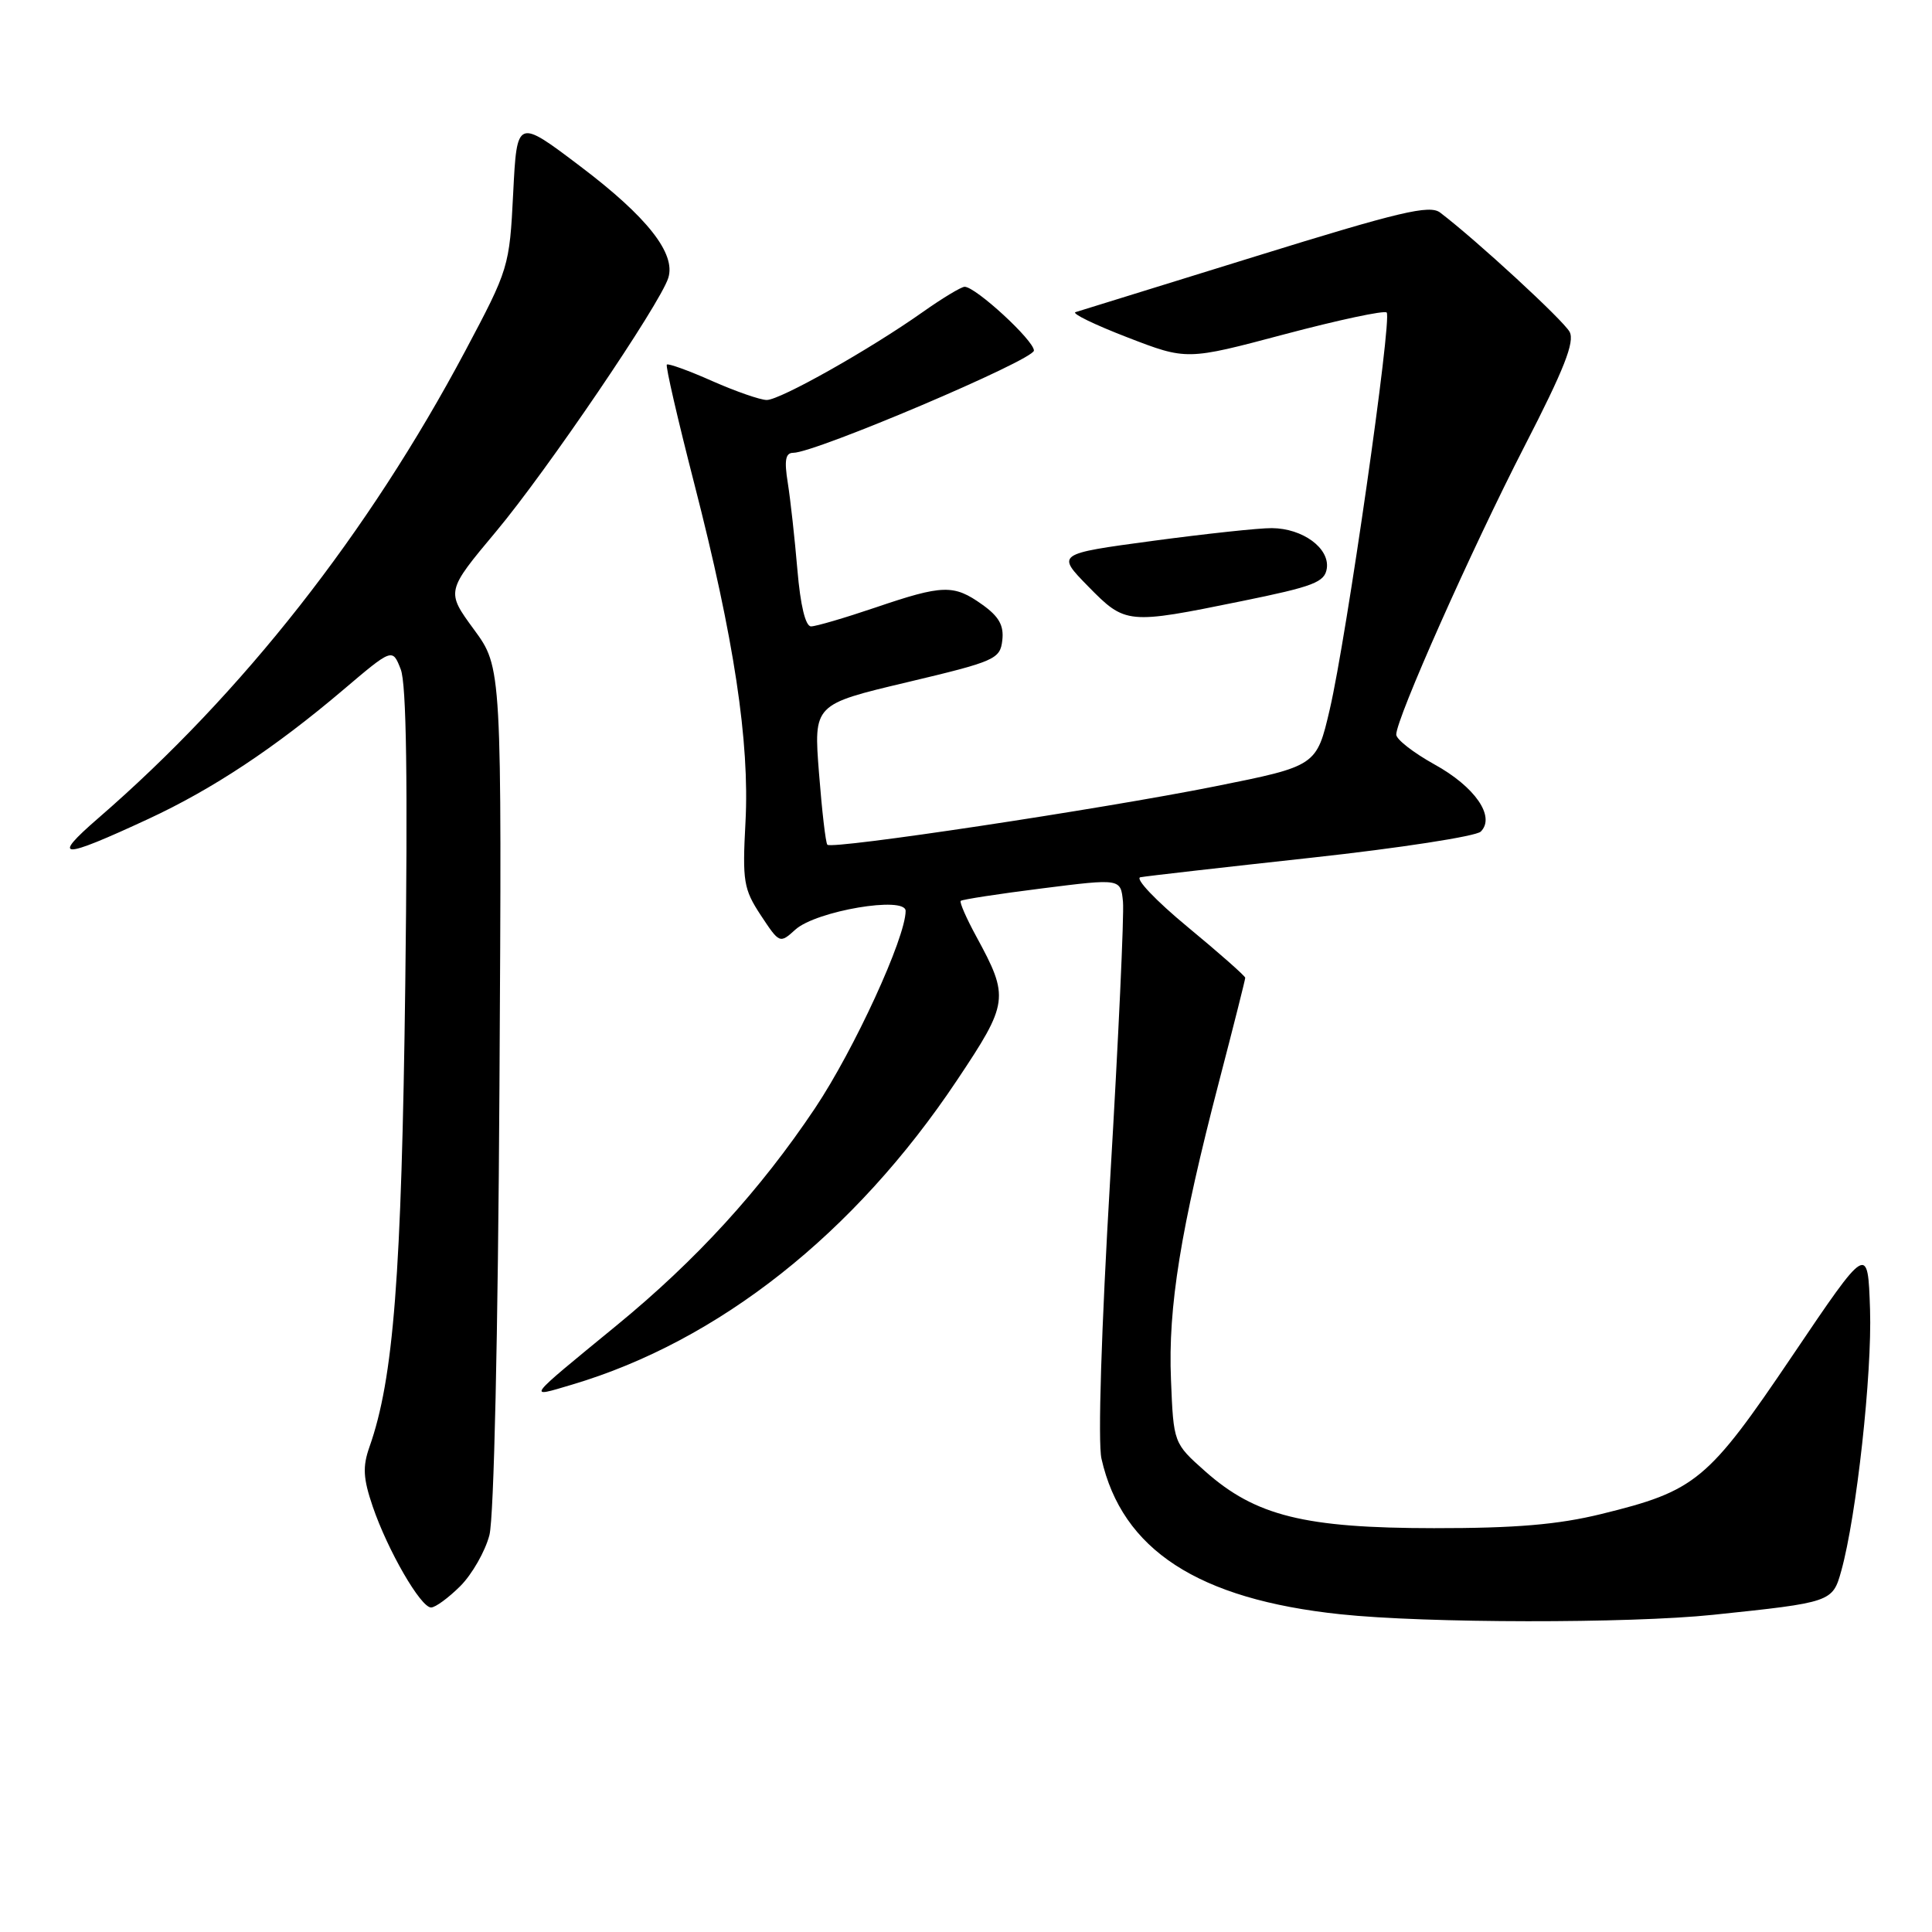 <?xml version="1.0" encoding="UTF-8" standalone="no"?>
<!DOCTYPE svg PUBLIC "-//W3C//DTD SVG 1.1//EN" "http://www.w3.org/Graphics/SVG/1.1/DTD/svg11.dtd" >
<svg xmlns="http://www.w3.org/2000/svg" xmlns:xlink="http://www.w3.org/1999/xlink" version="1.1" viewBox="0 0 256 256">
 <g >
 <path fill="currentColor"
d=" M 227.00 213.97 C 242.69 212.33 242.83 212.29 243.98 208.14 C 246.00 200.87 248.07 182.02 247.79 173.53 C 247.50 164.83 247.50 164.83 237.50 179.64 C 226.28 196.26 224.72 197.54 212.16 200.62 C 206.44 202.02 200.82 202.50 190.00 202.49 C 172.87 202.48 166.36 200.87 159.71 194.97 C 155.50 191.23 155.50 191.23 155.16 182.80 C 154.76 173.20 156.43 162.90 161.55 143.24 C 163.45 135.95 165.00 129.80 165.00 129.56 C 165.00 129.33 161.56 126.29 157.36 122.82 C 153.15 119.34 150.34 116.38 151.11 116.24 C 151.87 116.09 162.08 114.93 173.79 113.65 C 185.50 112.37 195.59 110.81 196.21 110.19 C 198.19 108.21 195.44 104.24 190.04 101.27 C 187.29 99.74 185.02 97.98 185.01 97.34 C 184.99 95.26 194.97 72.82 202.02 59.10 C 207.25 48.94 208.69 45.29 207.98 43.97 C 207.17 42.46 195.68 31.86 190.83 28.17 C 189.44 27.10 185.48 28.04 166.33 33.98 C 153.78 37.87 143.05 41.20 142.51 41.36 C 141.96 41.53 145.05 43.03 149.38 44.70 C 157.25 47.74 157.25 47.74 170.22 44.29 C 177.35 42.40 183.43 41.10 183.74 41.41 C 184.49 42.15 178.42 84.47 176.20 94.00 C 174.45 101.50 174.45 101.50 160.98 104.20 C 145.76 107.24 110.24 112.59 109.63 111.93 C 109.40 111.69 108.91 107.41 108.52 102.42 C 107.81 93.34 107.81 93.34 120.16 90.41 C 131.87 87.63 132.52 87.34 132.81 84.85 C 133.04 82.88 132.37 81.69 130.15 80.11 C 126.38 77.42 124.94 77.46 116.00 80.50 C 111.96 81.87 108.12 83.00 107.47 83.00 C 106.73 83.00 106.06 80.23 105.66 75.51 C 105.31 71.39 104.74 66.22 104.39 64.01 C 103.90 60.98 104.08 60.00 105.11 60.00 C 108.02 60.00 137.00 47.69 137.00 46.45 C 137.00 45.11 129.28 38.00 127.82 38.00 C 127.37 38.00 124.87 39.51 122.25 41.36 C 115.25 46.31 103.38 53.00 101.60 53.00 C 100.75 53.00 97.50 51.87 94.37 50.49 C 91.25 49.10 88.54 48.13 88.36 48.31 C 88.17 48.49 89.81 55.59 91.99 64.07 C 97.28 84.64 99.34 98.30 98.78 108.94 C 98.36 116.80 98.53 117.81 100.81 121.28 C 103.29 125.03 103.32 125.05 105.40 123.17 C 108.14 120.70 120.00 118.69 120.00 120.70 C 120.00 124.25 113.18 139.09 107.99 146.85 C 100.72 157.71 92.25 166.98 81.71 175.62 C 69.51 185.63 69.79 185.25 75.80 183.47 C 95.22 177.70 113.24 163.46 126.78 143.18 C 133.67 132.87 133.76 132.17 129.37 124.10 C 128.05 121.68 127.12 119.55 127.30 119.37 C 127.48 119.19 132.32 118.44 138.06 117.72 C 148.50 116.40 148.50 116.40 148.80 119.48 C 148.96 121.17 148.20 137.65 147.11 156.10 C 145.93 176.16 145.46 191.11 145.95 193.28 C 148.67 205.36 158.74 211.91 177.63 213.90 C 188.93 215.10 215.89 215.13 227.00 213.97 Z  M 61.00 210.16 C 62.56 208.59 64.29 205.56 64.85 203.41 C 65.45 201.09 65.99 176.96 66.18 143.97 C 66.50 88.45 66.50 88.45 62.80 83.41 C 59.10 78.36 59.10 78.36 65.73 70.43 C 72.43 62.43 87.45 40.31 88.55 36.83 C 89.58 33.60 85.76 28.75 76.96 22.09 C 68.50 15.68 68.50 15.68 68.00 25.59 C 67.51 35.37 67.42 35.64 61.65 46.50 C 48.79 70.67 32.15 91.85 13.00 108.43 C 6.69 113.90 8.04 113.91 19.69 108.50 C 28.19 104.55 36.40 99.11 45.44 91.44 C 52.00 85.87 52.00 85.87 53.10 88.69 C 53.86 90.64 54.04 103.47 53.70 130.50 C 53.21 169.10 52.15 182.68 48.95 191.74 C 48.03 194.35 48.12 195.91 49.39 199.63 C 51.37 205.43 55.74 213.00 57.12 213.00 C 57.69 213.00 59.43 211.72 61.00 210.16 Z  M 164.50 79.66 C 174.08 77.71 175.54 77.15 175.81 75.31 C 176.19 72.63 172.61 70.01 168.53 69.98 C 166.86 69.96 159.76 70.73 152.73 71.67 C 139.97 73.39 139.97 73.39 144.19 77.70 C 149.13 82.73 149.35 82.75 164.50 79.66 Z "/>
</g>
</svg>